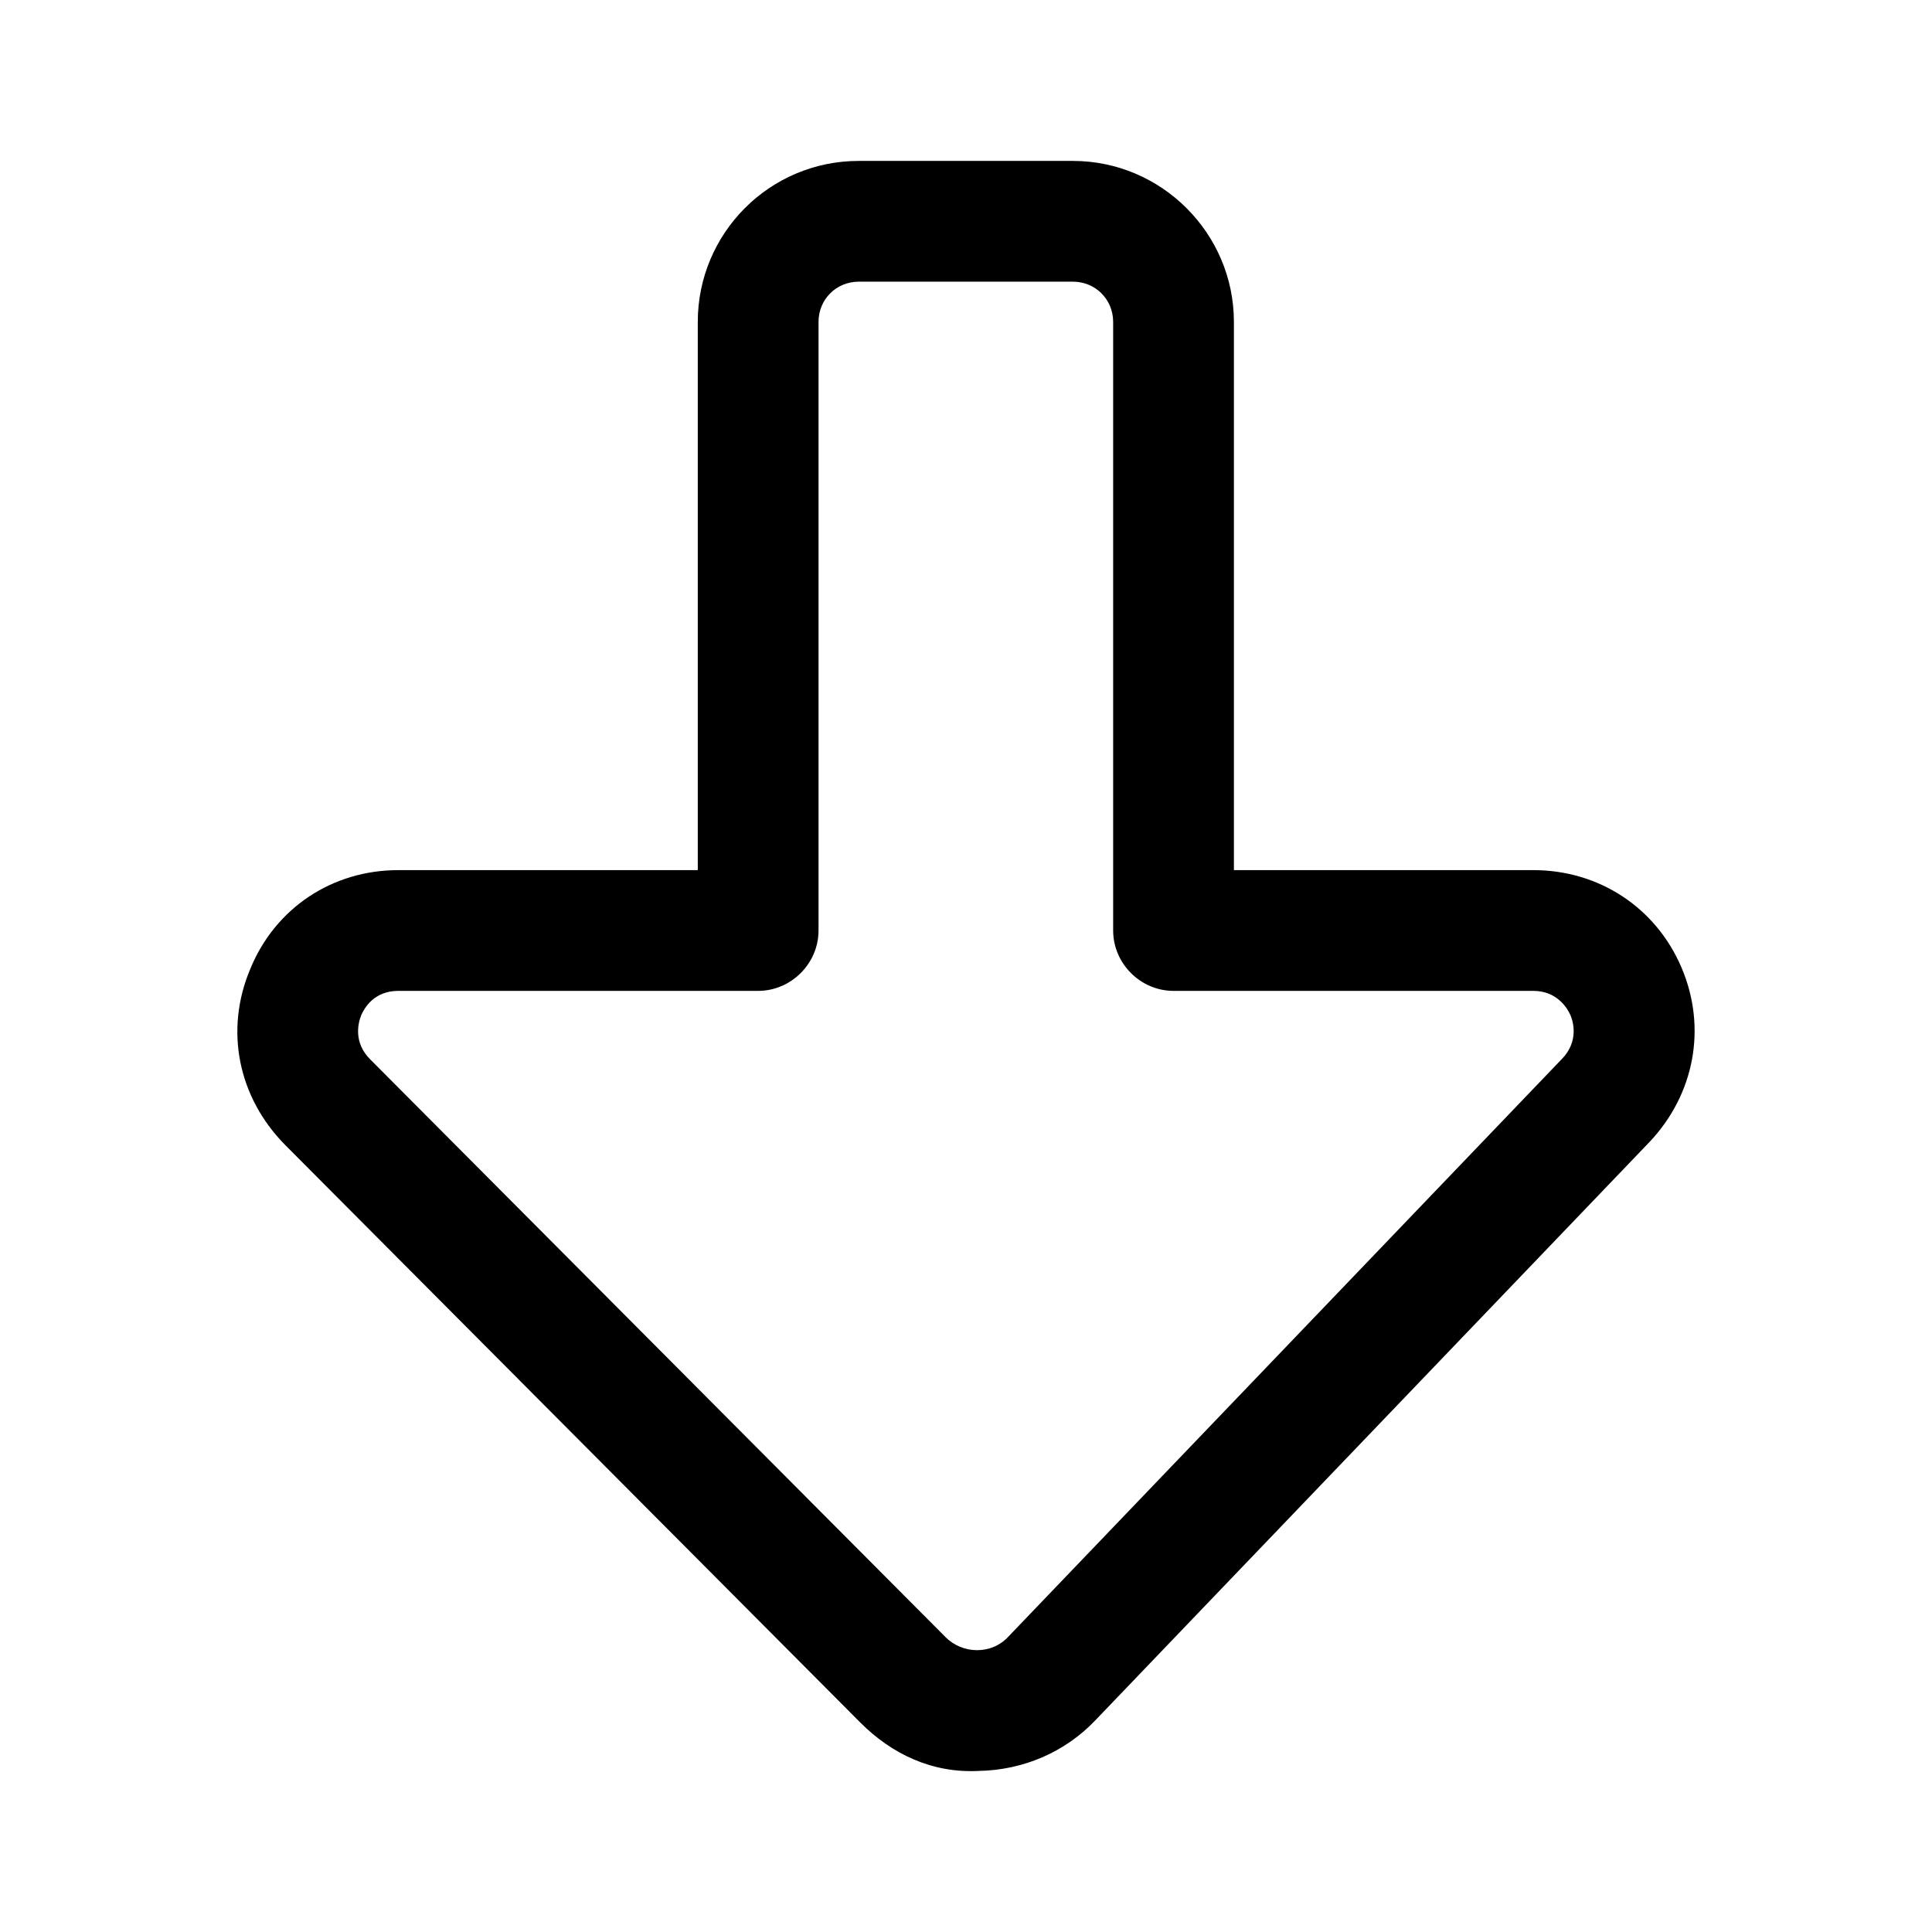 <svg xmlns="http://www.w3.org/2000/svg" viewBox="0 0 24 24" aria-hidden="true" class="r-4qtqp9 r-yyyyoo r-1xvli5t r-dnmrzs r-bnwqim r-1plcrui r-lrvibr r-1hdv0qi"><g><path d="M3.538 14.219l7.15 7.18c.39.39.89.63 1.47.6.55-.01 1.07-.23 1.45-.63l6.88-7.18c.56-.59.72-1.42.4-2.17s-1.03-1.21-1.84-1.21h-3.72v-6.81c0-1.1-.9-2-2-2h-2.66c-1.11 0-2 .9-2 2v6.81h-3.72c-.82 0-1.53.47-1.84 1.23-.32.76-.15 1.59.43 2.18zm.95-1.61c.04-.09.16-.3.46-.3h4.47c.41 0 .75-.34.75-.75v-7.56c0-.28.22-.5.5-.5h2.66c.28 0 .5.22.5.5v7.56c0 .41.34.75.75.75h4.47c.29 0 .42.21.46.3.04.09.1.33-.1.54l-6.88 7.18c-.1.11-.24.17-.39.17-.15 0-.29-.06-.39-.16l-7.15-7.18c-.21-.21-.15-.45-.11-.55z"/></g></svg>